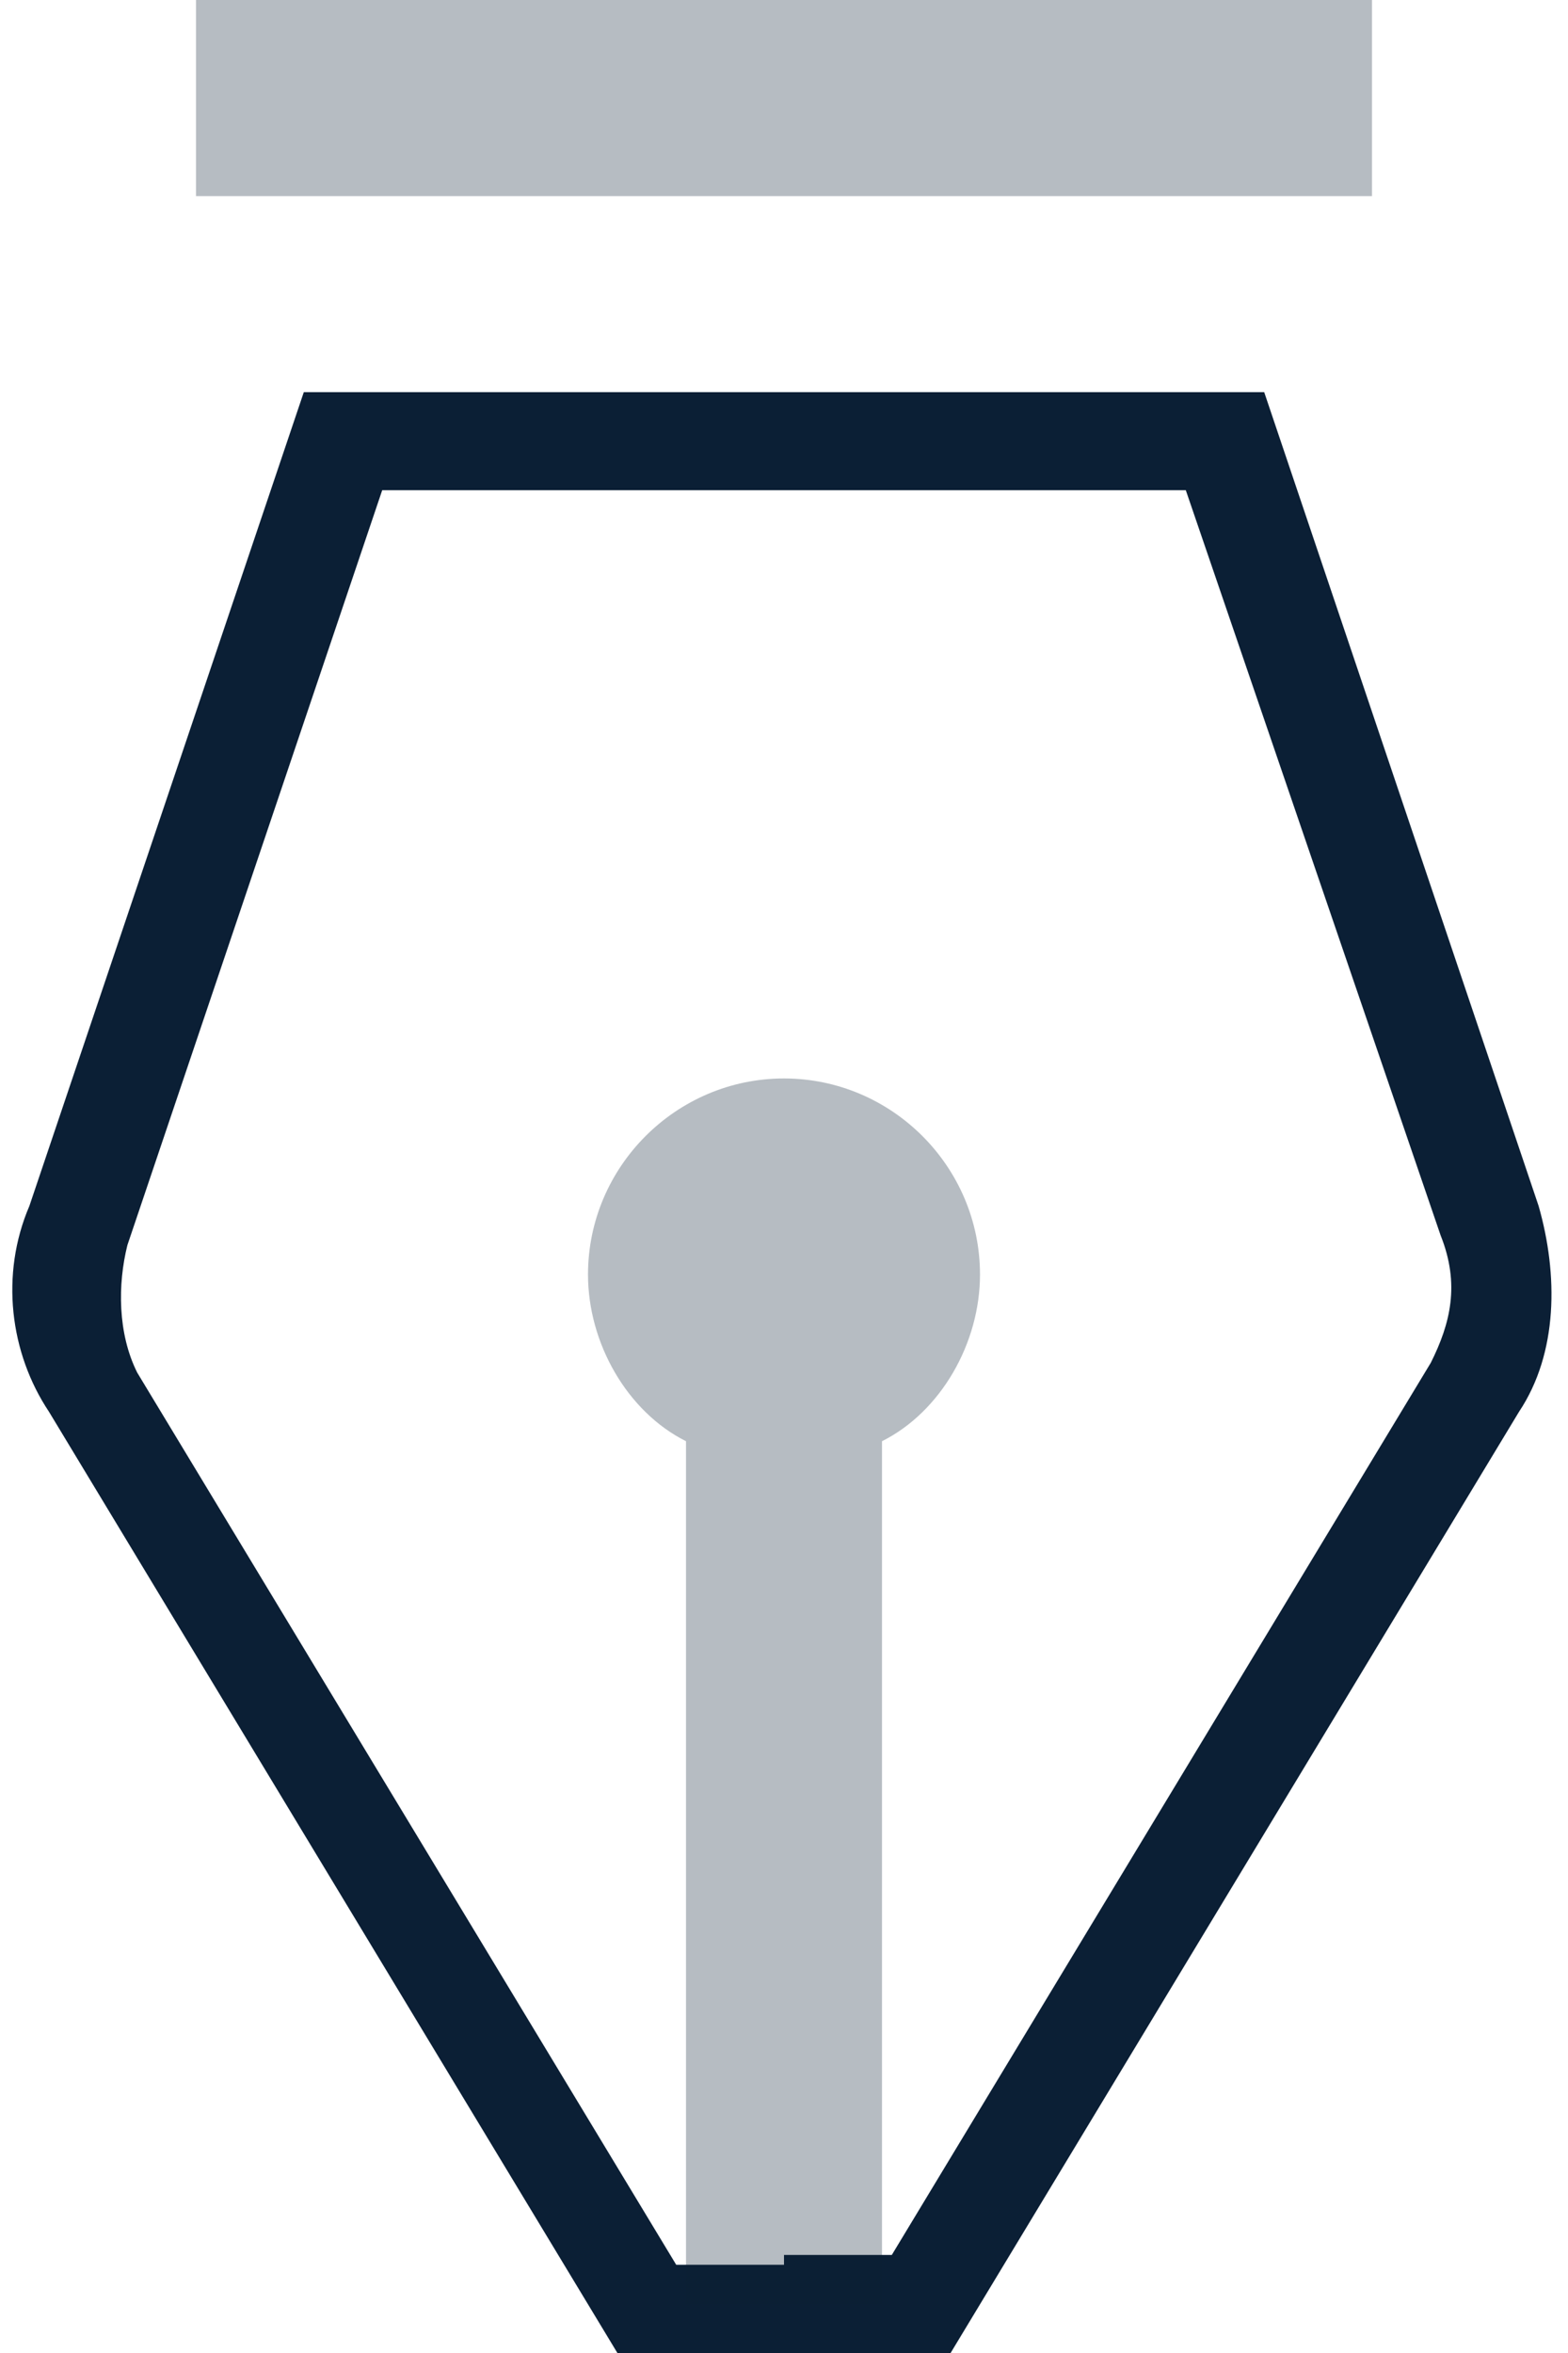 <svg xmlns="http://www.w3.org/2000/svg" width="16" height="24" viewBox="0 0 16 24"><g fill="none" fill-rule="evenodd"><path d="M-4 0h24v24H-4z"/><path fill="#0B1F35" d="M9.7 24H8v-1h1.1l5.5-9.1c.2-.4.3-.8.1-1.3L12.1 5H8V4h4.9l2.8 8.3c.2.7.2 1.5-.2 2.1L9.7 24zM8 24H6.3L.5 14.4c-.4-.6-.5-1.4-.2-2.1L3.1 4H8v1H3.9l-2.6 7.7c-.1.4-.1.9.1 1.3l5.5 9.1H8v.9z"/><path fill="#0B1F35" d="M2 0h12v2H2zm6 11c-1.1 0-2 .9-2 2 0 .7.4 1.4 1 1.7v8.8h2v-8.8c.6-.3 1-1 1-1.7 0-1.1-.9-2-2-2z" opacity=".3"/></g></svg>